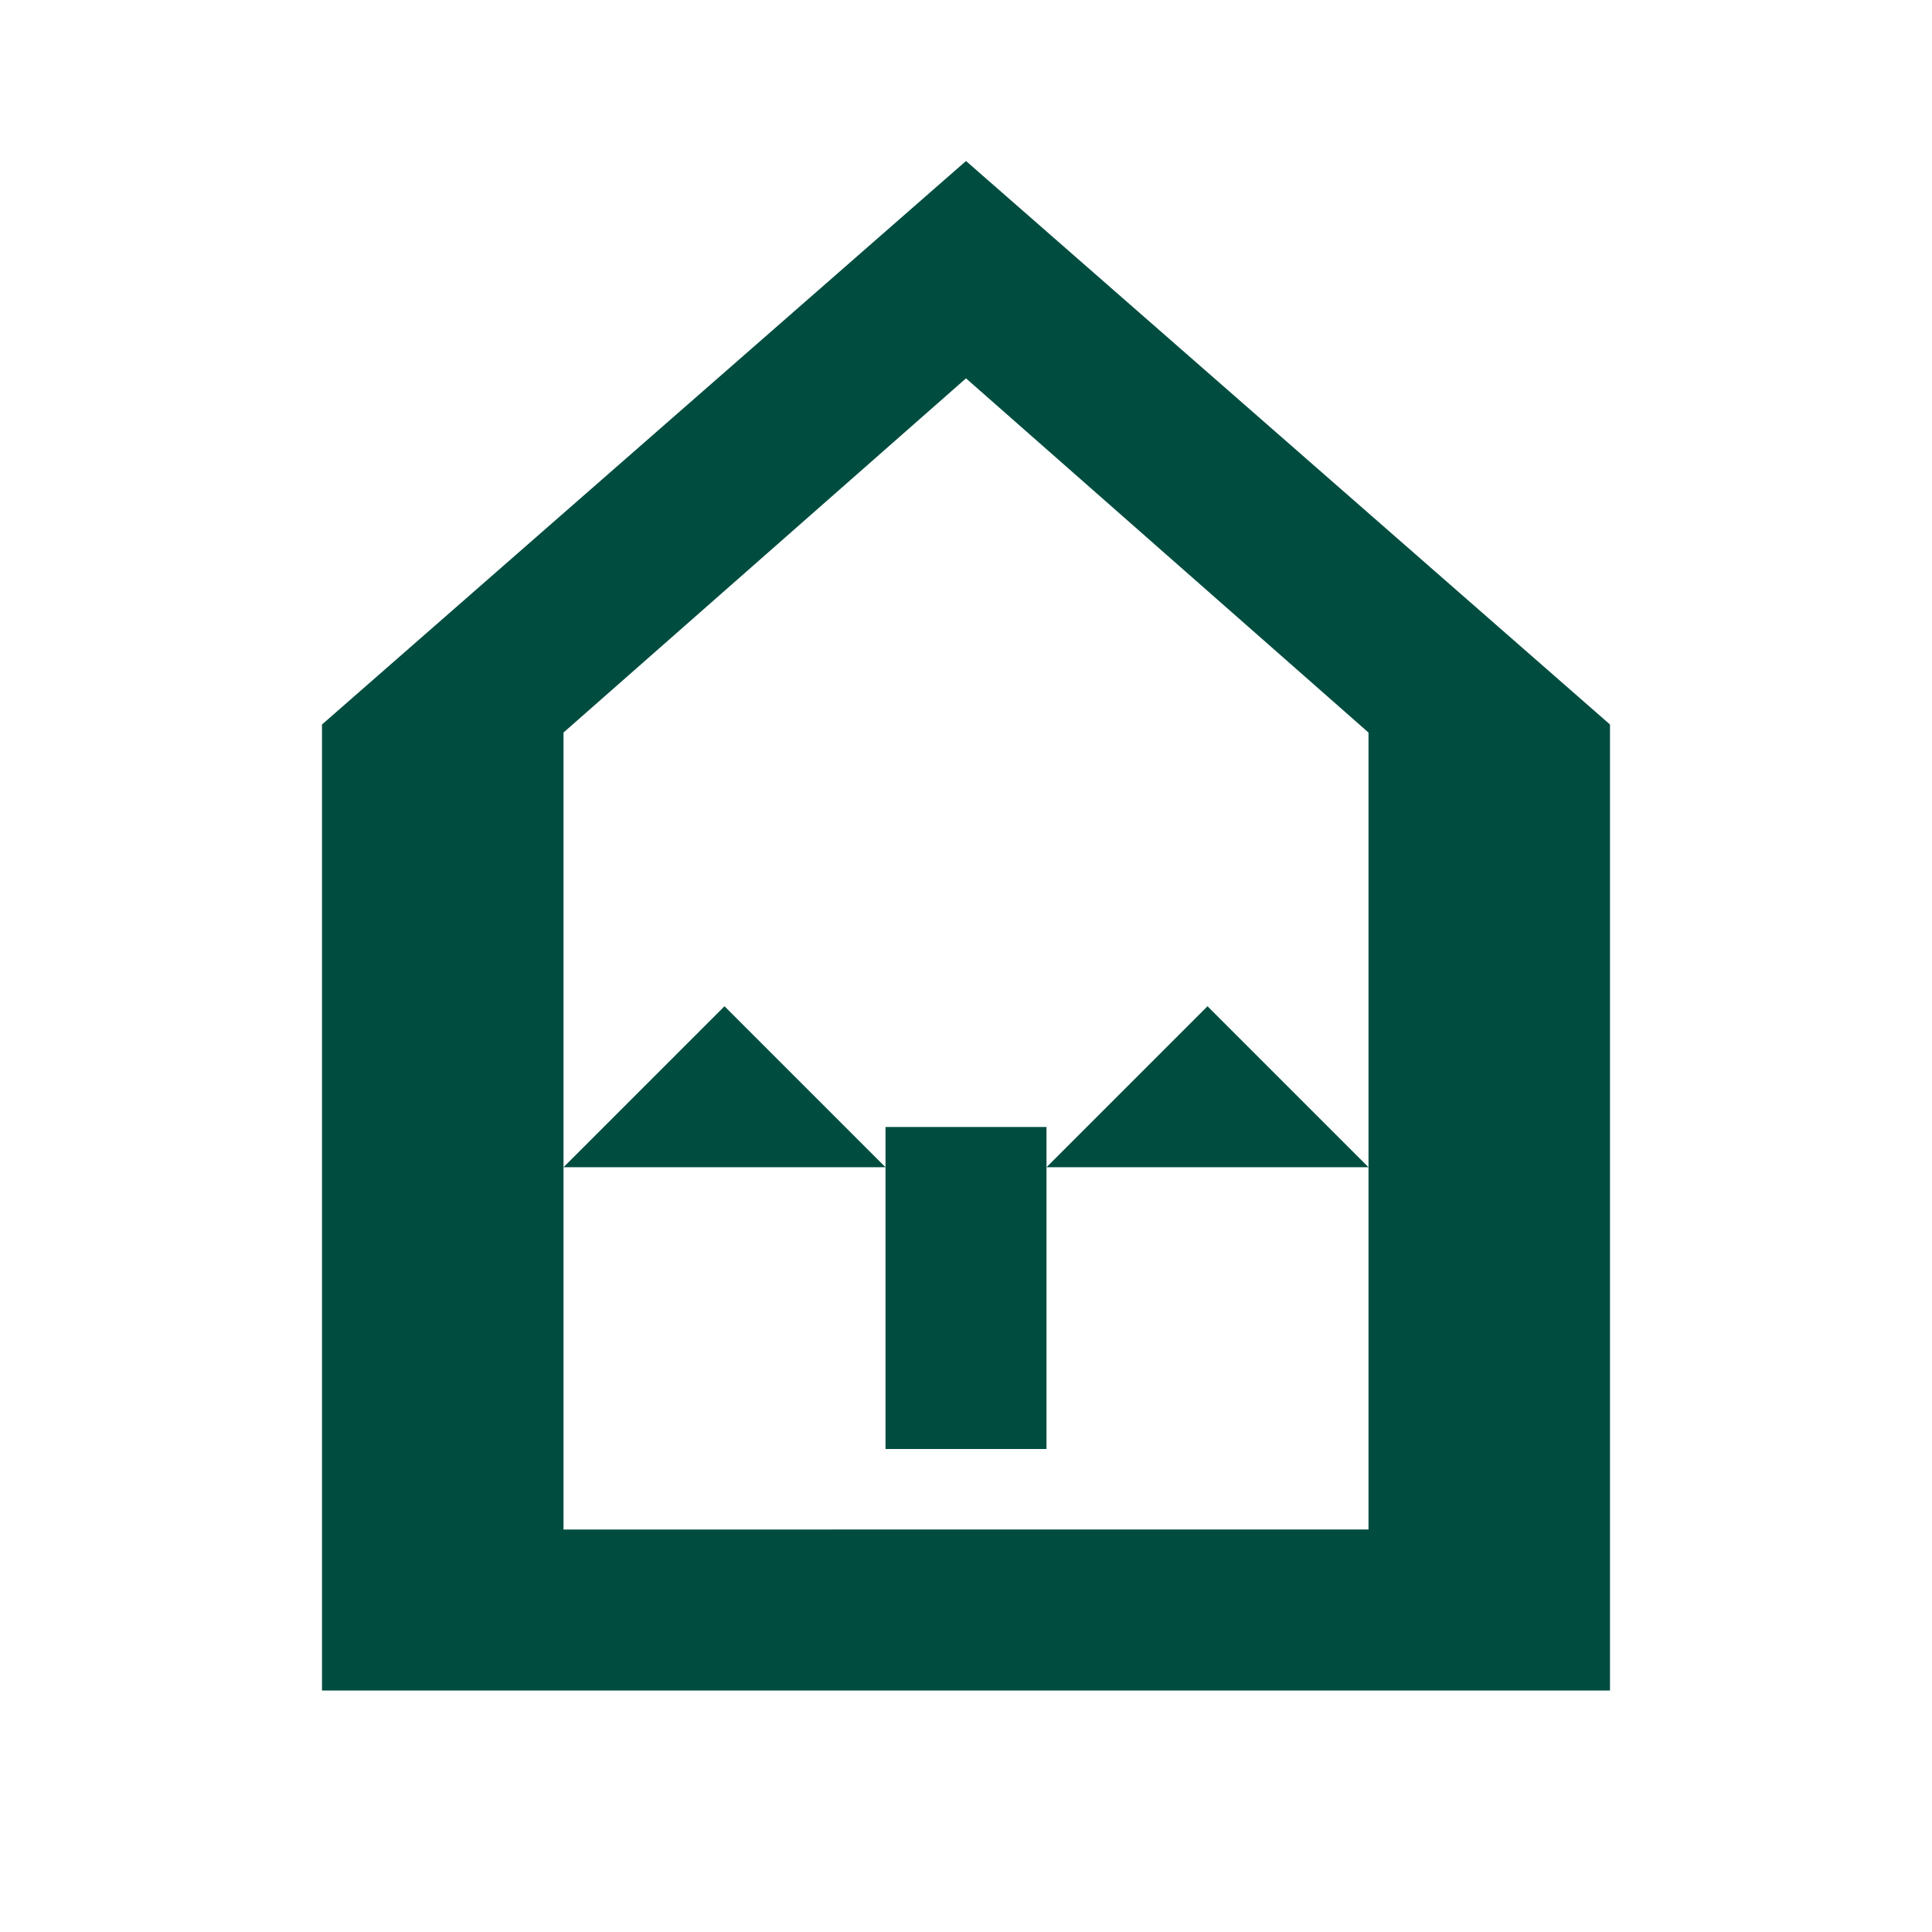 <svg xmlns="http://www.w3.org/2000/svg" viewBox="0 0 24 24" fill="#004d40">
  <path d="M12 2L4 9v12h16V9l-8-7zm0 2.7l5 4.4v9.9H7v-9.9l5-4.4z"/>
  <path d="M11 14h2v4h-2z"/>
  <path d="M7 14.5l2-2 2 2M13 14.5l2-2 2 2"/>
</svg> 
